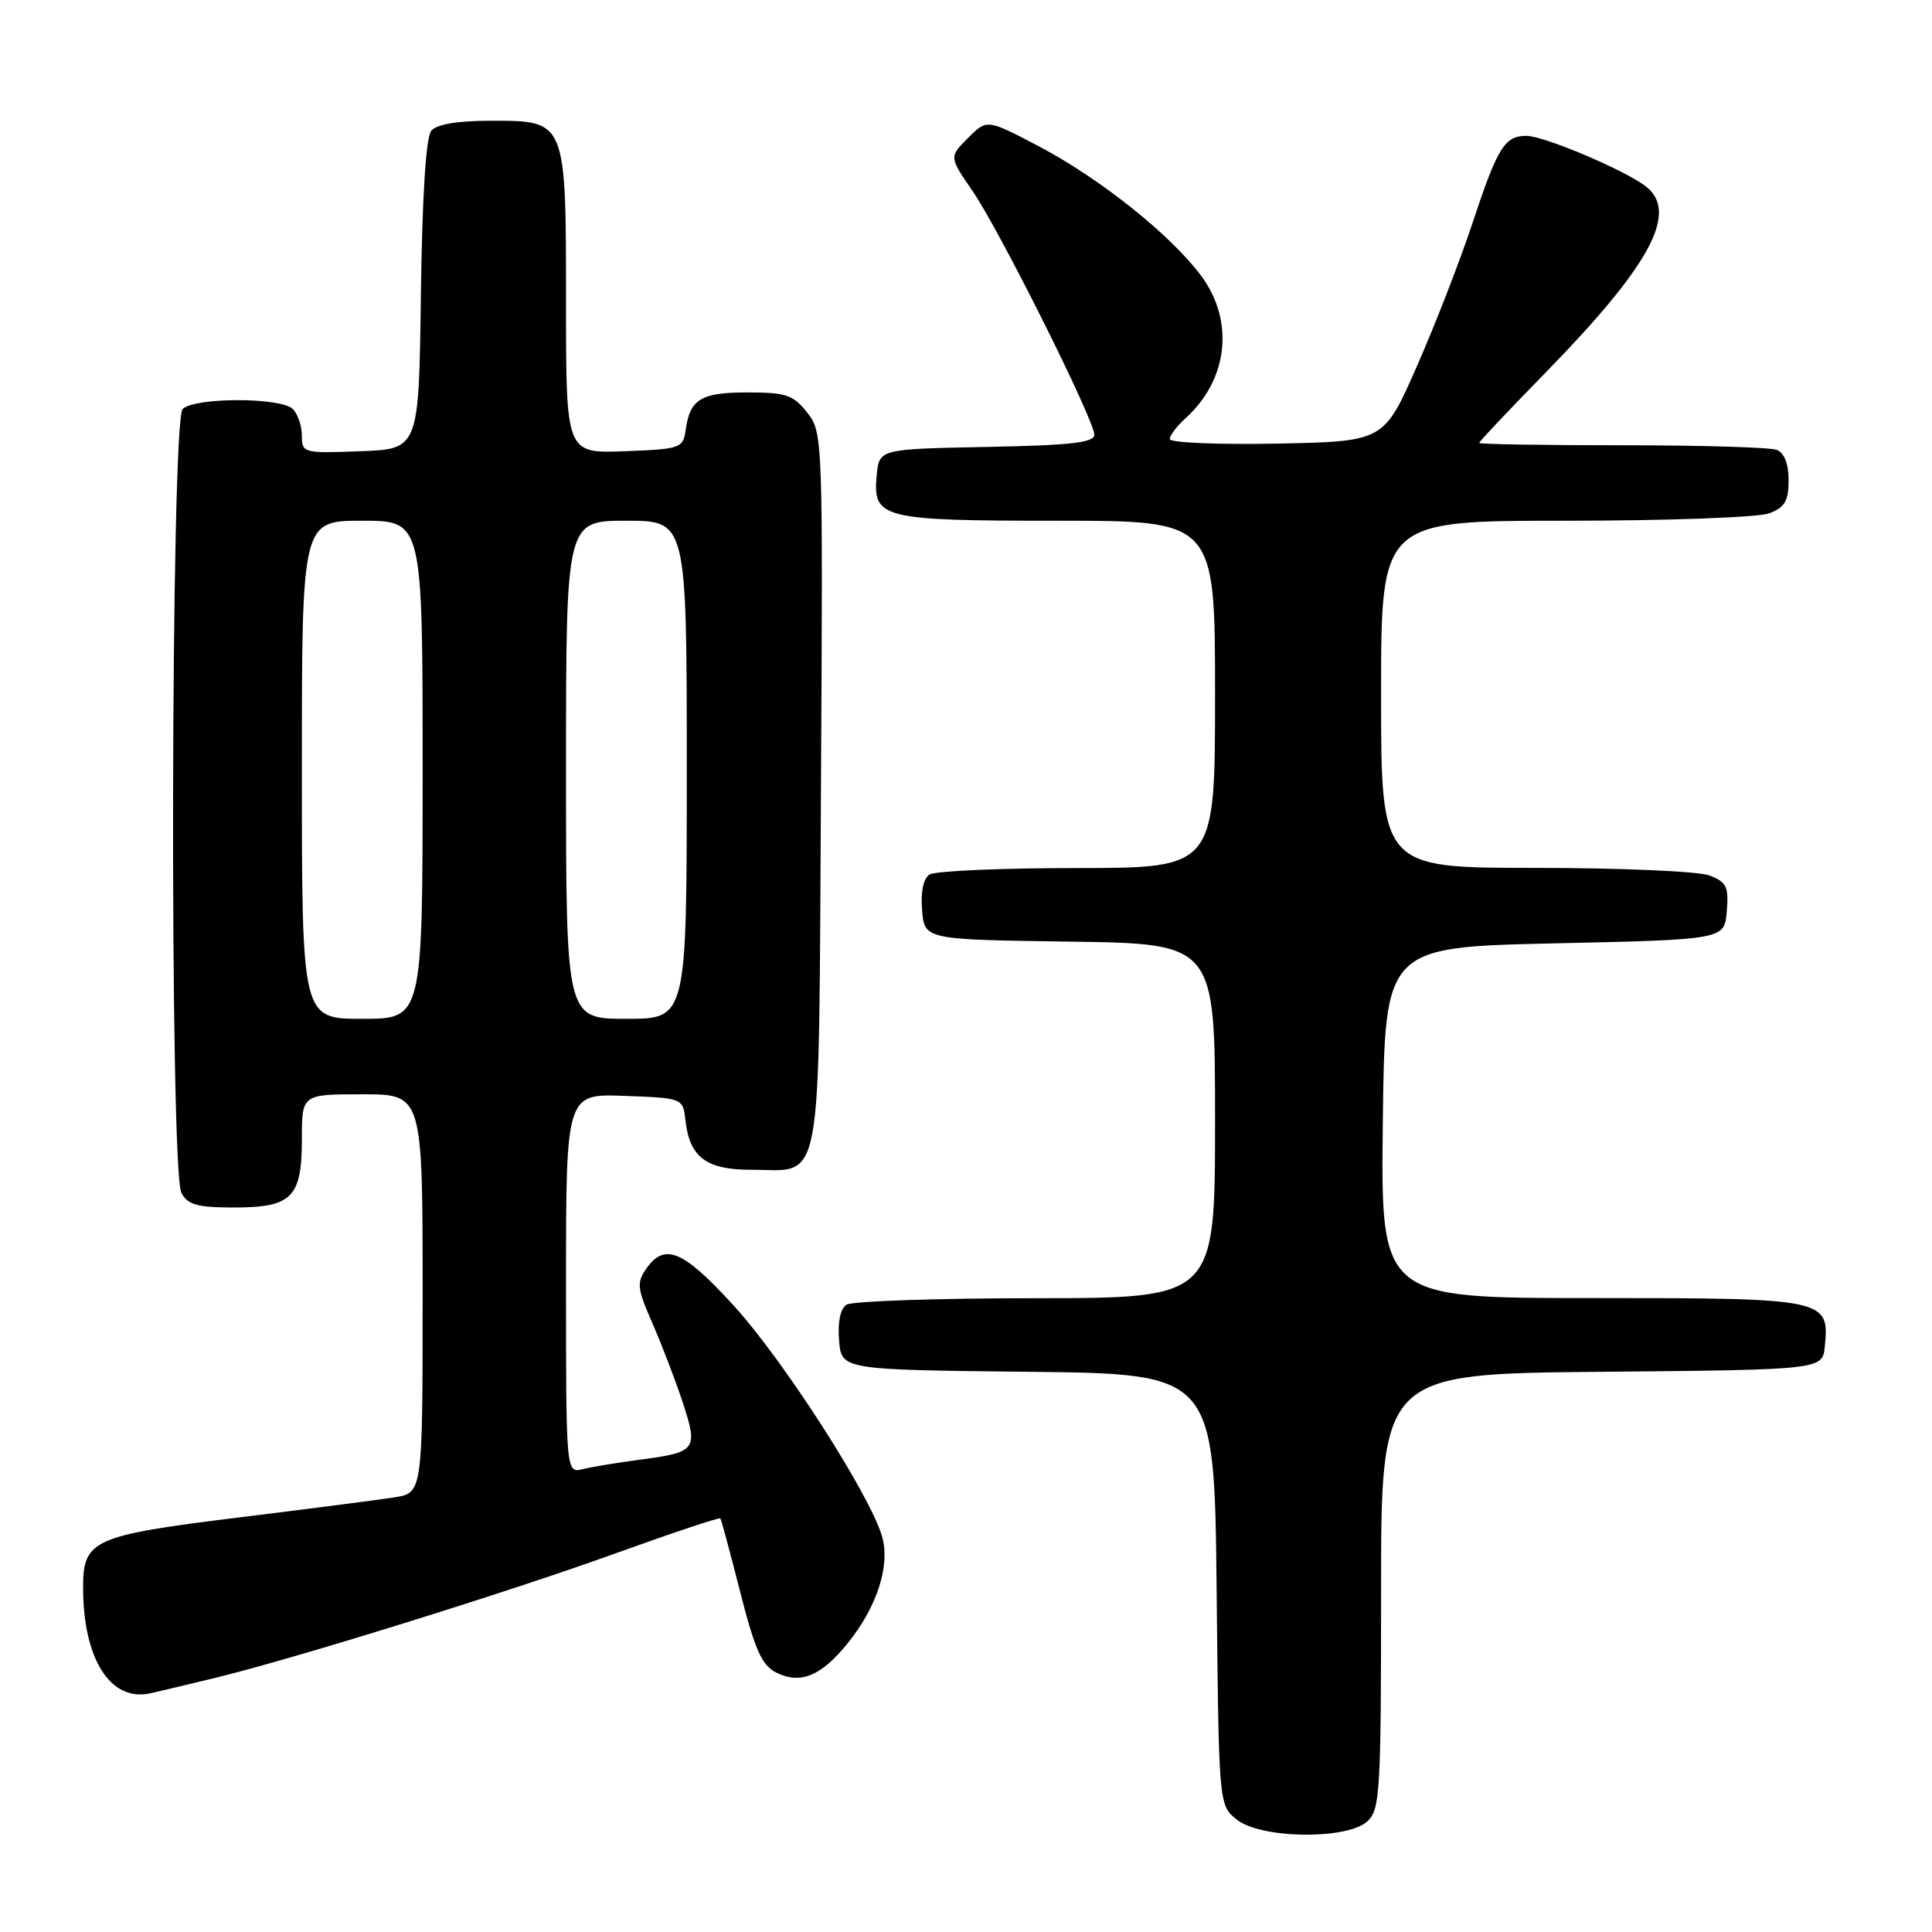 <?xml version="1.0" encoding="UTF-8" standalone="no"?>
<!DOCTYPE svg PUBLIC "-//W3C//DTD SVG 1.1//EN" "http://www.w3.org/Graphics/SVG/1.1/DTD/svg11.dtd" >
<svg xmlns="http://www.w3.org/2000/svg" xmlns:xlink="http://www.w3.org/1999/xlink" version="1.1" viewBox="0 0 256 256">
 <g >
 <path fill="currentColor"
d=" M 181.17 241.35 C 182.86 239.81 183.00 237.52 183.00 210.86 C 183.00 182.03 183.00 182.03 212.25 181.77 C 241.50 181.50 241.50 181.50 241.80 178.38 C 242.42 172.09 241.96 172.00 210.91 172.00 C 182.96 172.00 182.96 172.00 183.23 148.75 C 183.50 125.50 183.50 125.50 206.00 125.00 C 228.50 124.50 228.50 124.50 228.81 120.75 C 229.08 117.49 228.78 116.87 226.50 116.00 C 225.05 115.45 214.67 115.00 203.43 115.00 C 183.00 115.00 183.00 115.00 183.00 92.00 C 183.00 69.00 183.00 69.00 207.43 69.00 C 220.89 69.00 233.02 68.56 234.43 68.02 C 236.50 67.24 237.00 66.38 237.00 63.63 C 237.00 61.44 236.43 60.00 235.42 59.61 C 234.55 59.27 225.32 59.00 214.92 59.00 C 204.51 59.00 196.00 58.86 196.00 58.69 C 196.00 58.51 199.94 54.34 204.75 49.42 C 218.53 35.32 222.38 28.31 218.25 24.83 C 215.79 22.76 204.65 18.00 202.25 18.00 C 199.37 18.00 198.42 19.55 195.11 29.57 C 193.48 34.48 190.18 43.00 187.76 48.50 C 183.37 58.50 183.37 58.50 169.18 58.78 C 161.38 58.93 155.00 58.66 155.00 58.18 C 155.00 57.70 155.95 56.45 157.10 55.41 C 162.76 50.28 163.60 42.51 159.14 36.52 C 155.10 31.10 145.74 23.64 137.66 19.39 C 130.77 15.77 130.77 15.77 128.27 18.28 C 125.76 20.79 125.76 20.79 128.85 25.28 C 132.45 30.52 145.00 55.63 145.00 57.60 C 145.00 58.65 141.89 59.01 130.75 59.22 C 116.50 59.50 116.50 59.50 116.17 62.96 C 115.62 68.71 116.76 69.00 140.19 69.00 C 161.00 69.00 161.00 69.00 161.00 92.00 C 161.00 115.00 161.00 115.00 142.75 115.02 C 132.71 115.02 123.91 115.41 123.18 115.87 C 122.35 116.39 121.98 118.16 122.18 120.60 C 122.50 124.50 122.50 124.50 141.75 124.77 C 161.00 125.04 161.00 125.04 161.00 148.52 C 161.00 172.00 161.00 172.00 137.25 172.02 C 124.19 172.02 112.91 172.41 112.18 172.87 C 111.35 173.39 110.98 175.16 111.18 177.60 C 111.50 181.50 111.50 181.50 136.21 181.77 C 160.91 182.03 160.91 182.03 161.21 210.61 C 161.50 239.18 161.50 239.18 163.86 241.09 C 167.02 243.65 178.44 243.81 181.17 241.35 Z  M 28.50 222.33 C 39.06 219.76 67.06 211.06 81.36 205.90 C 88.99 203.15 95.33 201.03 95.45 201.20 C 95.58 201.36 96.76 205.76 98.09 210.98 C 100.05 218.68 100.95 220.68 102.89 221.64 C 106.07 223.21 108.80 222.09 112.30 217.77 C 116.21 212.94 117.99 207.44 116.88 203.60 C 115.32 198.13 103.79 180.19 97.23 173.01 C 90.52 165.66 88.08 164.62 85.65 168.09 C 84.34 169.96 84.42 170.71 86.45 175.34 C 87.69 178.18 89.51 182.92 90.48 185.87 C 92.53 192.13 92.30 192.44 84.62 193.44 C 81.80 193.81 78.49 194.36 77.25 194.66 C 75.00 195.22 75.00 195.22 75.00 170.07 C 75.00 144.92 75.00 144.92 82.75 145.21 C 90.50 145.50 90.50 145.50 90.83 148.50 C 91.37 153.32 93.60 155.00 99.46 155.00 C 109.17 155.00 108.46 158.83 108.78 104.75 C 109.05 57.89 109.03 57.31 106.96 54.67 C 105.11 52.32 104.15 52.00 99.05 52.00 C 92.86 52.00 91.42 52.88 90.85 57.00 C 90.51 59.39 90.16 59.51 82.75 59.79 C 75.00 60.08 75.00 60.08 75.00 40.26 C 75.00 15.86 75.06 16.00 65.07 16.00 C 60.62 16.00 57.86 16.46 57.14 17.33 C 56.44 18.17 55.94 26.07 55.77 39.08 C 55.50 59.50 55.50 59.50 47.75 59.79 C 40.21 60.08 40.00 60.02 40.00 57.74 C 40.00 56.45 39.46 54.86 38.80 54.20 C 37.23 52.63 25.77 52.63 24.20 54.20 C 22.62 55.78 22.46 155.13 24.04 158.07 C 24.88 159.64 26.16 160.00 30.96 160.00 C 38.69 160.00 40.00 158.69 40.00 150.93 C 40.00 145.00 40.00 145.00 48.00 145.00 C 56.00 145.00 56.00 145.00 56.00 171.41 C 56.00 197.82 56.00 197.82 52.25 198.41 C 50.19 198.73 40.85 199.94 31.50 201.09 C 12.28 203.47 11.00 204.05 11.01 210.40 C 11.02 219.86 14.66 225.55 19.93 224.37 C 21.35 224.05 25.20 223.13 28.50 222.33 Z  M 40.00 102.00 C 40.00 69.00 40.00 69.00 48.00 69.00 C 56.00 69.00 56.00 69.00 56.00 102.00 C 56.00 135.00 56.00 135.00 48.00 135.00 C 40.00 135.00 40.00 135.00 40.00 102.00 Z  M 75.00 102.00 C 75.00 69.00 75.00 69.00 83.00 69.00 C 91.00 69.00 91.00 69.00 91.00 102.00 C 91.00 135.00 91.00 135.00 83.00 135.00 C 75.00 135.00 75.00 135.00 75.00 102.00 Z "/>
</g>
</svg>
